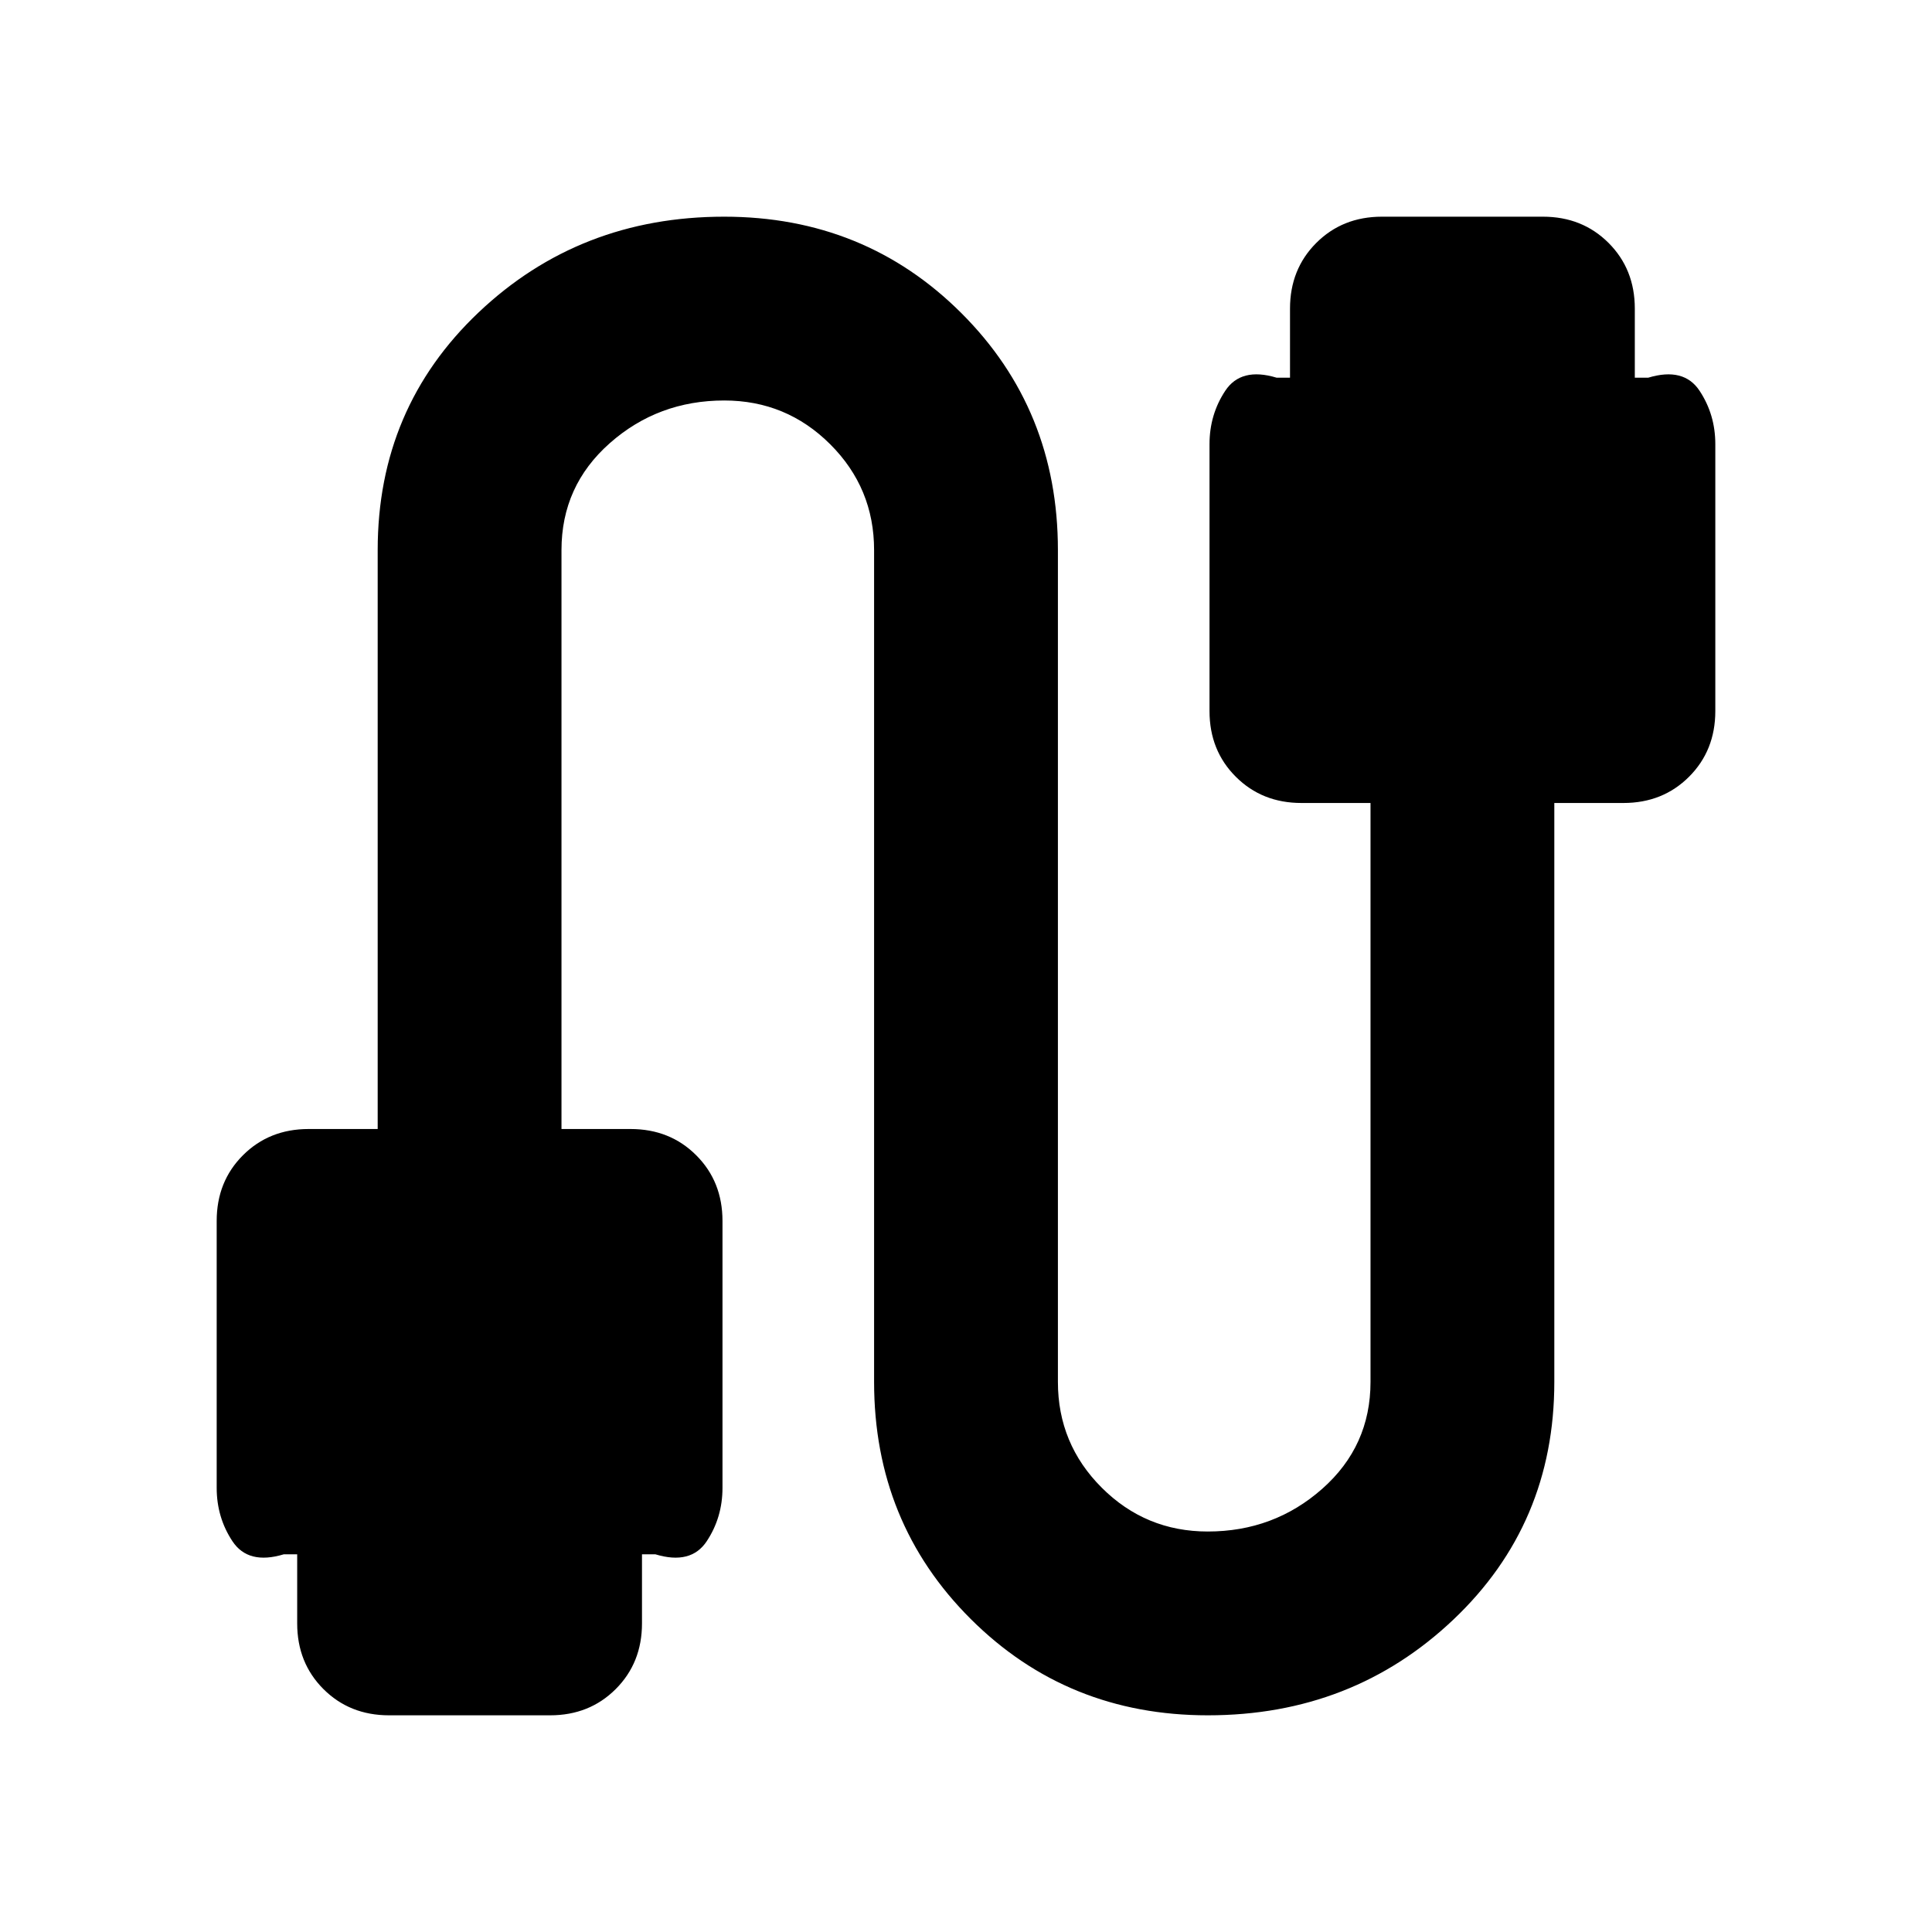 <svg xmlns="http://www.w3.org/2000/svg" height="40" viewBox="0 -960 960 960" width="40"><path d="M193.33-107.67q-19.57 0-32.62-13.04-13.04-13.05-13.04-32.62v-34.34H141q-17.67 5.34-25.5-6.5-7.83-11.83-7.83-26.52v-132.64q0-19.58 13.04-32.62Q133.76-399 153.33-399h34.34v-287.67q0-70.56 50.16-118.11 50.17-47.55 122-47.55 69.84 0 117.84 47.88t48 117.78v413.34q0 30.81 21.8 52.57T600.13-199Q633-199 657-220.21t24-53.12V-561h-34.33q-19.58 0-32.62-13.05Q601-587.09 601-606.67v-132.64q0-14.69 7.83-26.52 7.84-11.84 25.5-6.5H641v-34.34q0-19.57 13.05-32.62 13.04-13.04 32.62-13.04h80q19.57 0 32.62 13.04 13.04 13.05 13.04 32.62v34.34H819q17.67-5.34 25.5 6.5 7.83 11.83 7.83 26.52v132.64q0 19.58-13.04 32.62Q826.24-561 806.67-561h-34.34v287.67q0 70.56-50.16 118.11-50.17 47.55-122 47.55-69.84 0-117.84-47.88t-48-117.78v-413.34q0-30.81-21.8-52.57T359.87-761Q327-761 303-739.79t-24 53.12V-399h34.33q19.58 0 32.62 13.05Q359-372.91 359-353.33v132.64q0 14.69-7.83 26.52-7.84 11.84-25.5 6.5H319v34.34q0 19.57-13.05 32.62-13.04 13.04-32.62 13.04h-80Z"/></svg>